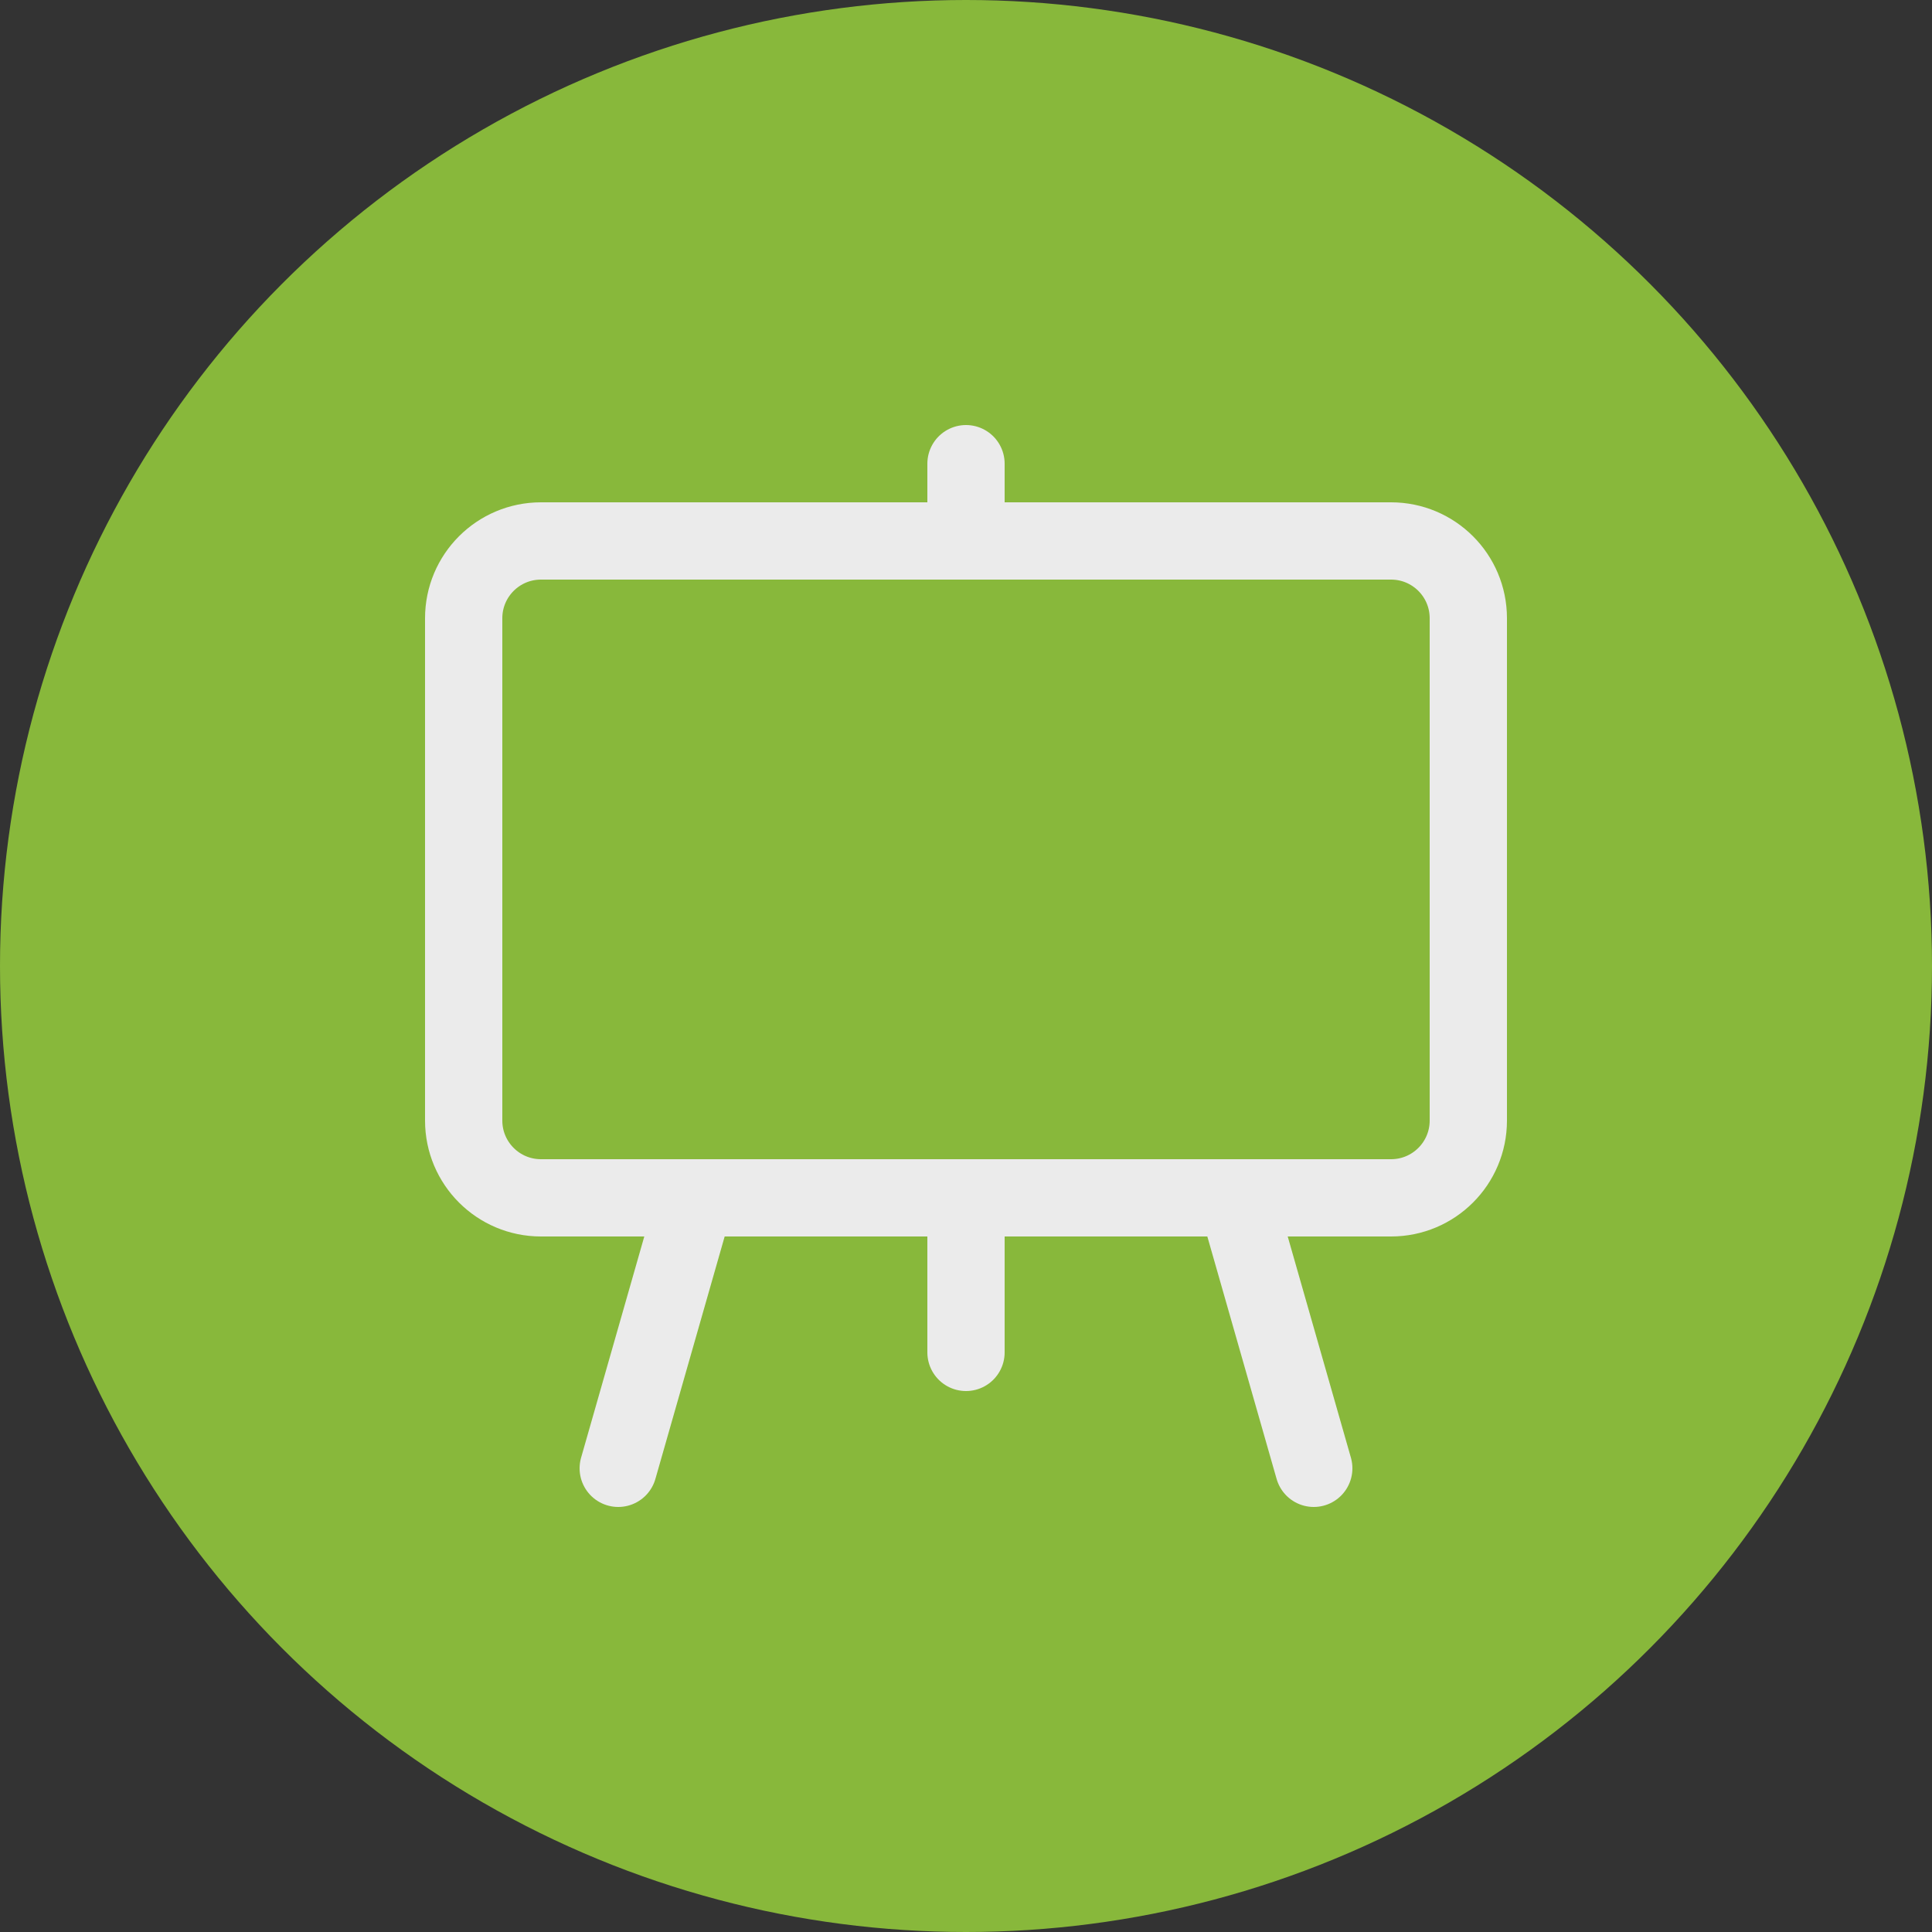 <svg width="50" height="50" viewBox="0 0 50 50" fill="none" xmlns="http://www.w3.org/2000/svg">
<rect x="0" y="0" width="50" height="50" fill="#333333" stroke="none"/>
<circle cx="25" cy="25" r="25" fill="#88B83B"/>
<path d="M36 14H14C12.895 14 12 14.895 12 16V29C12 30.105 12.895 31 14 31H36C37.105 31 38 30.105 38 29V16C38 14.895 37.105 14 36 14Z" stroke="#EBEBEB" stroke-width="2" stroke-linejoin="round"/>
<path d="M25 35V31M25 14V12M34 38L32 31M16 38L18 31" stroke="#EBEBEB" stroke-width="2" stroke-linecap="round" stroke-linejoin="round"/>
</svg>
